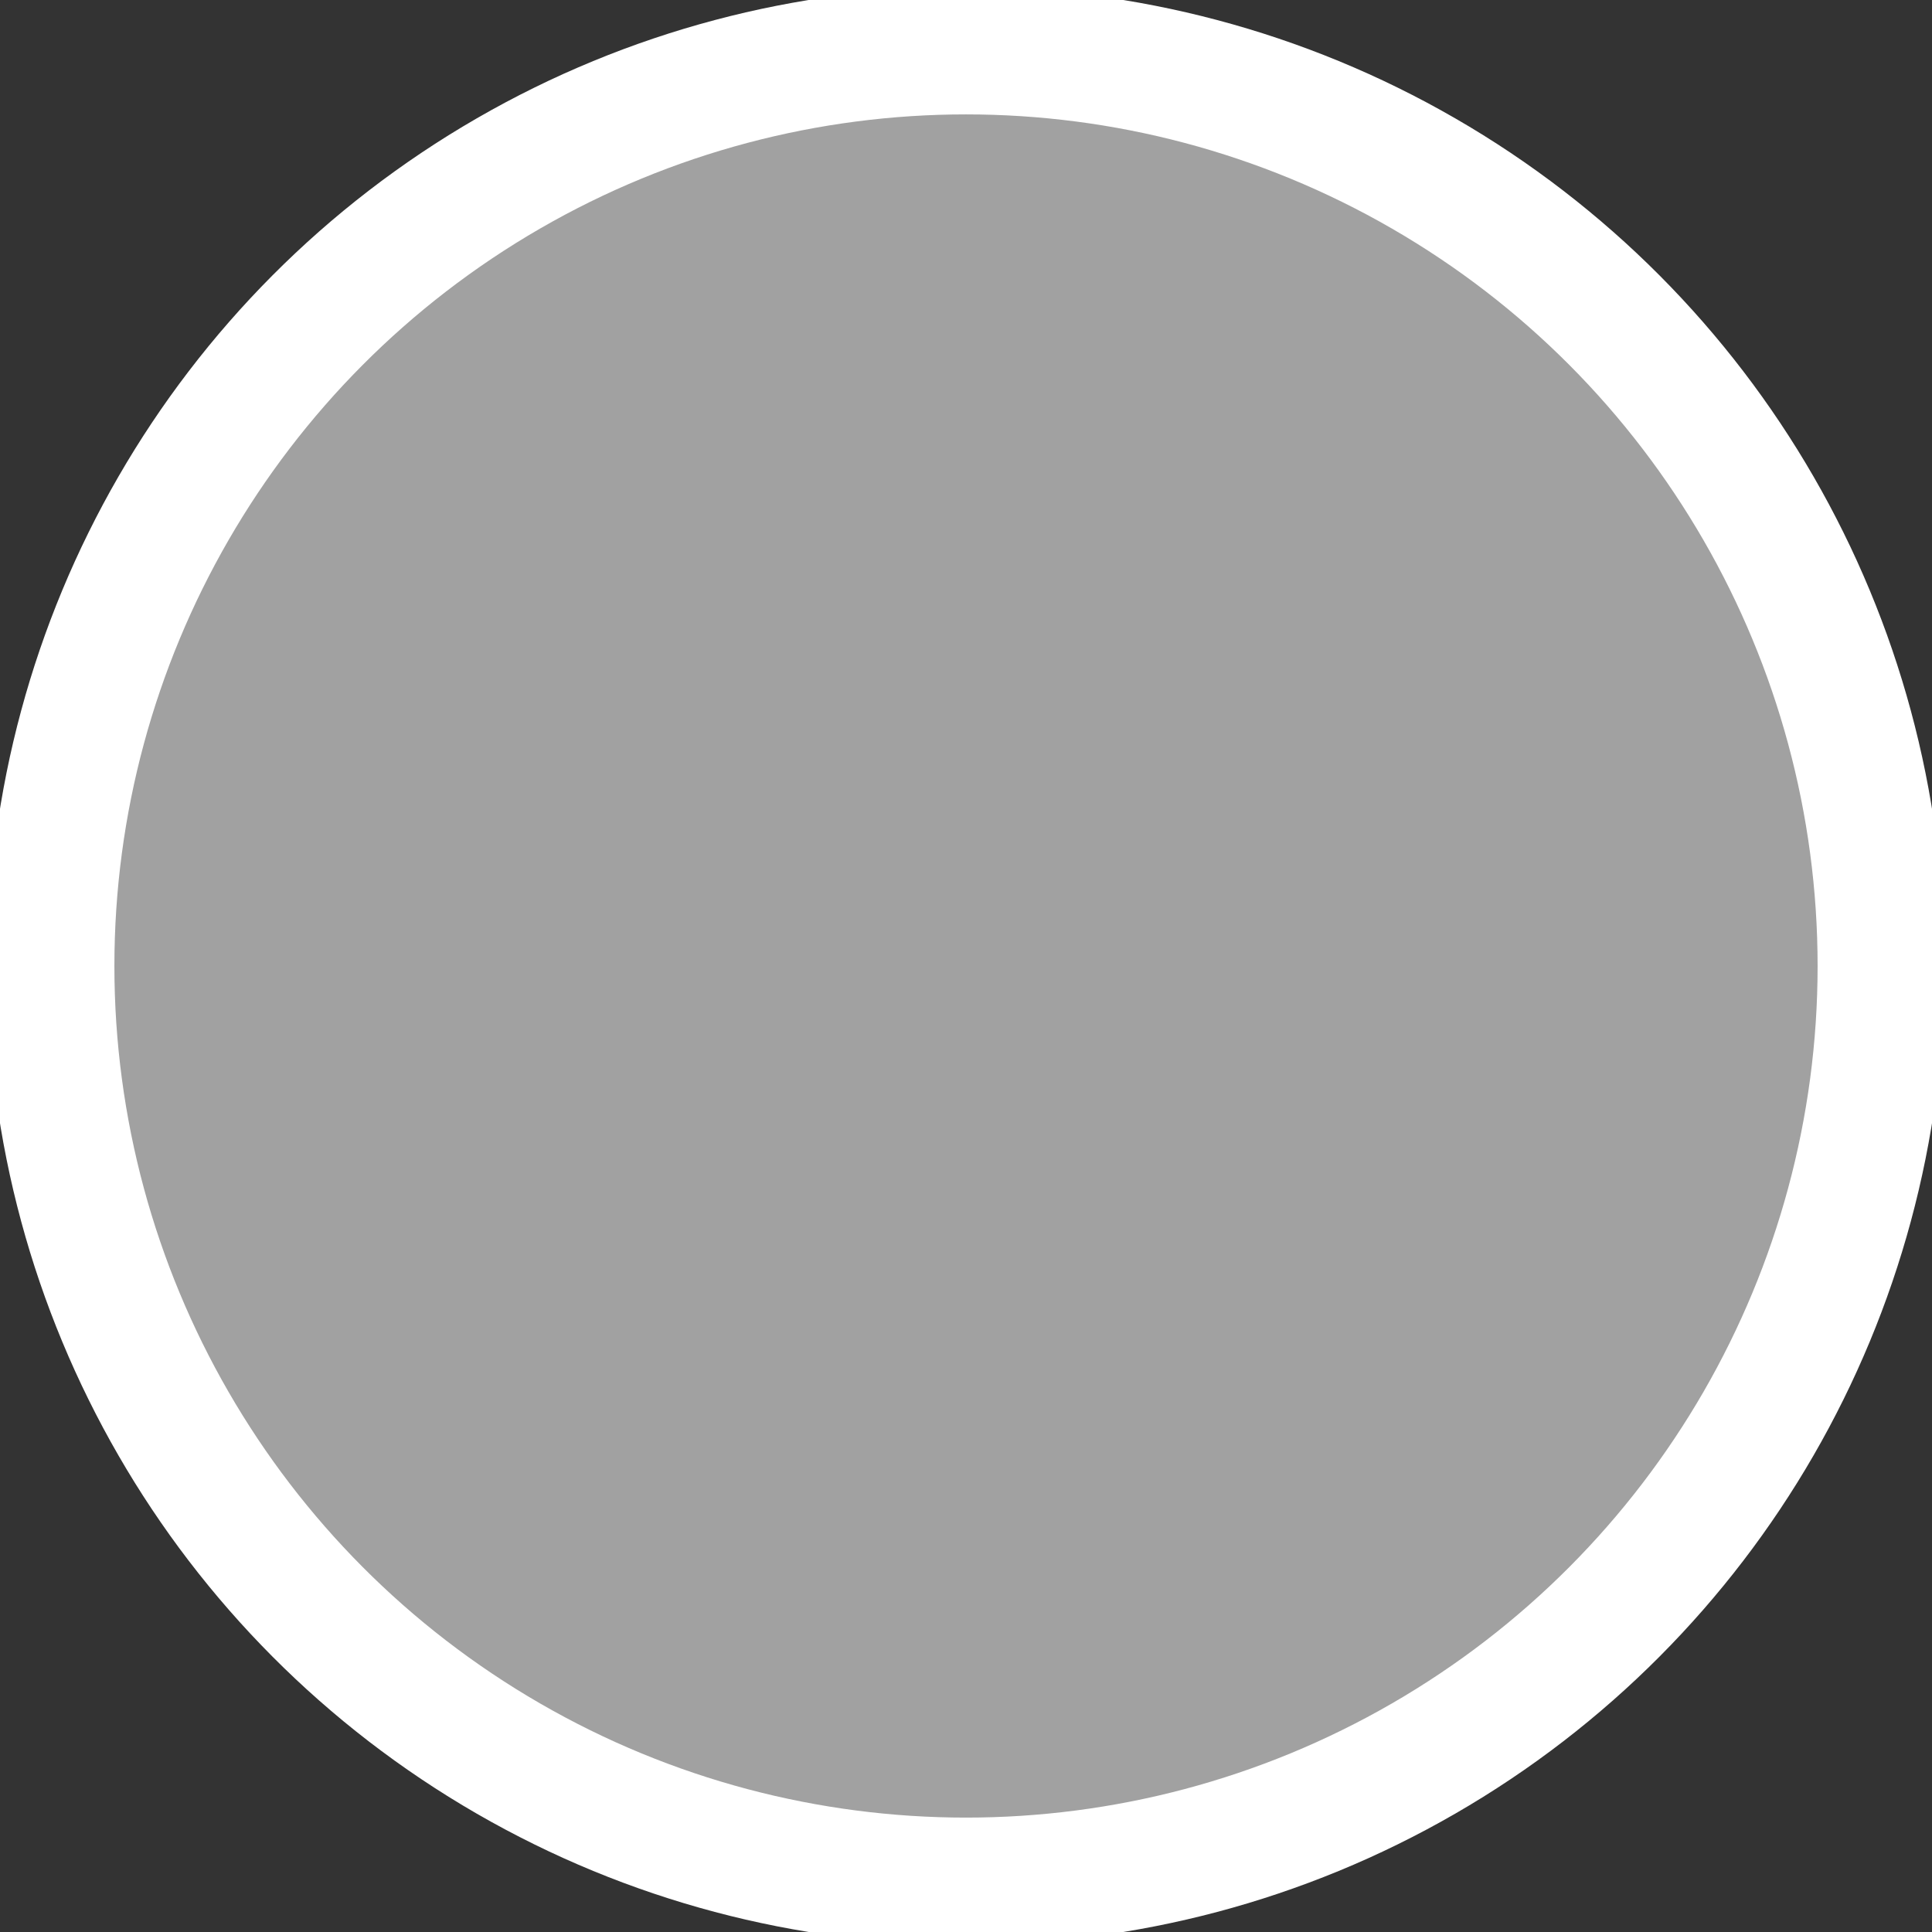 <?xml version="1.0" encoding="utf-8"?>
<!-- Generator: Adobe Illustrator 19.1.0, SVG Export Plug-In . SVG Version: 6.00 Build 0)  -->
<svg version="1.1" id="Layer_1" xmlns="http://www.w3.org/2000/svg" xmlns:xlink="http://www.w3.org/1999/xlink" x="0px" y="0px"
	 viewBox="0 0 11.4 11.4" style="enable-background:new 0 0 11.4 11.4;" xml:space="preserve">
<rect x="0" y="0" width="11.4" height="11.4" fill="#333333" stroke="none"/>
<style type="text/css">
	.st0{fill:#a1a1a1;}
	.st1{fill:none;stroke:#ffffff;stroke-width:0.75;}
	.st2{fill:none;}
</style>
<path class="st0" d="M5.4,11c2.9,0.2,5.5-2,5.7-5c0.2-2.9-2-5.5-5-5.7c-2.9-0.2-5.5,2-5.7,5C0.2,8.3,2.4,10.8,5.4,11"/>
<circle class="st1" cx="5.7" cy="5.7" r="5.4"/>
<rect x="-0.1" y="-0.1" class="st2" width="11.7" height="11.7"/>
</svg>
